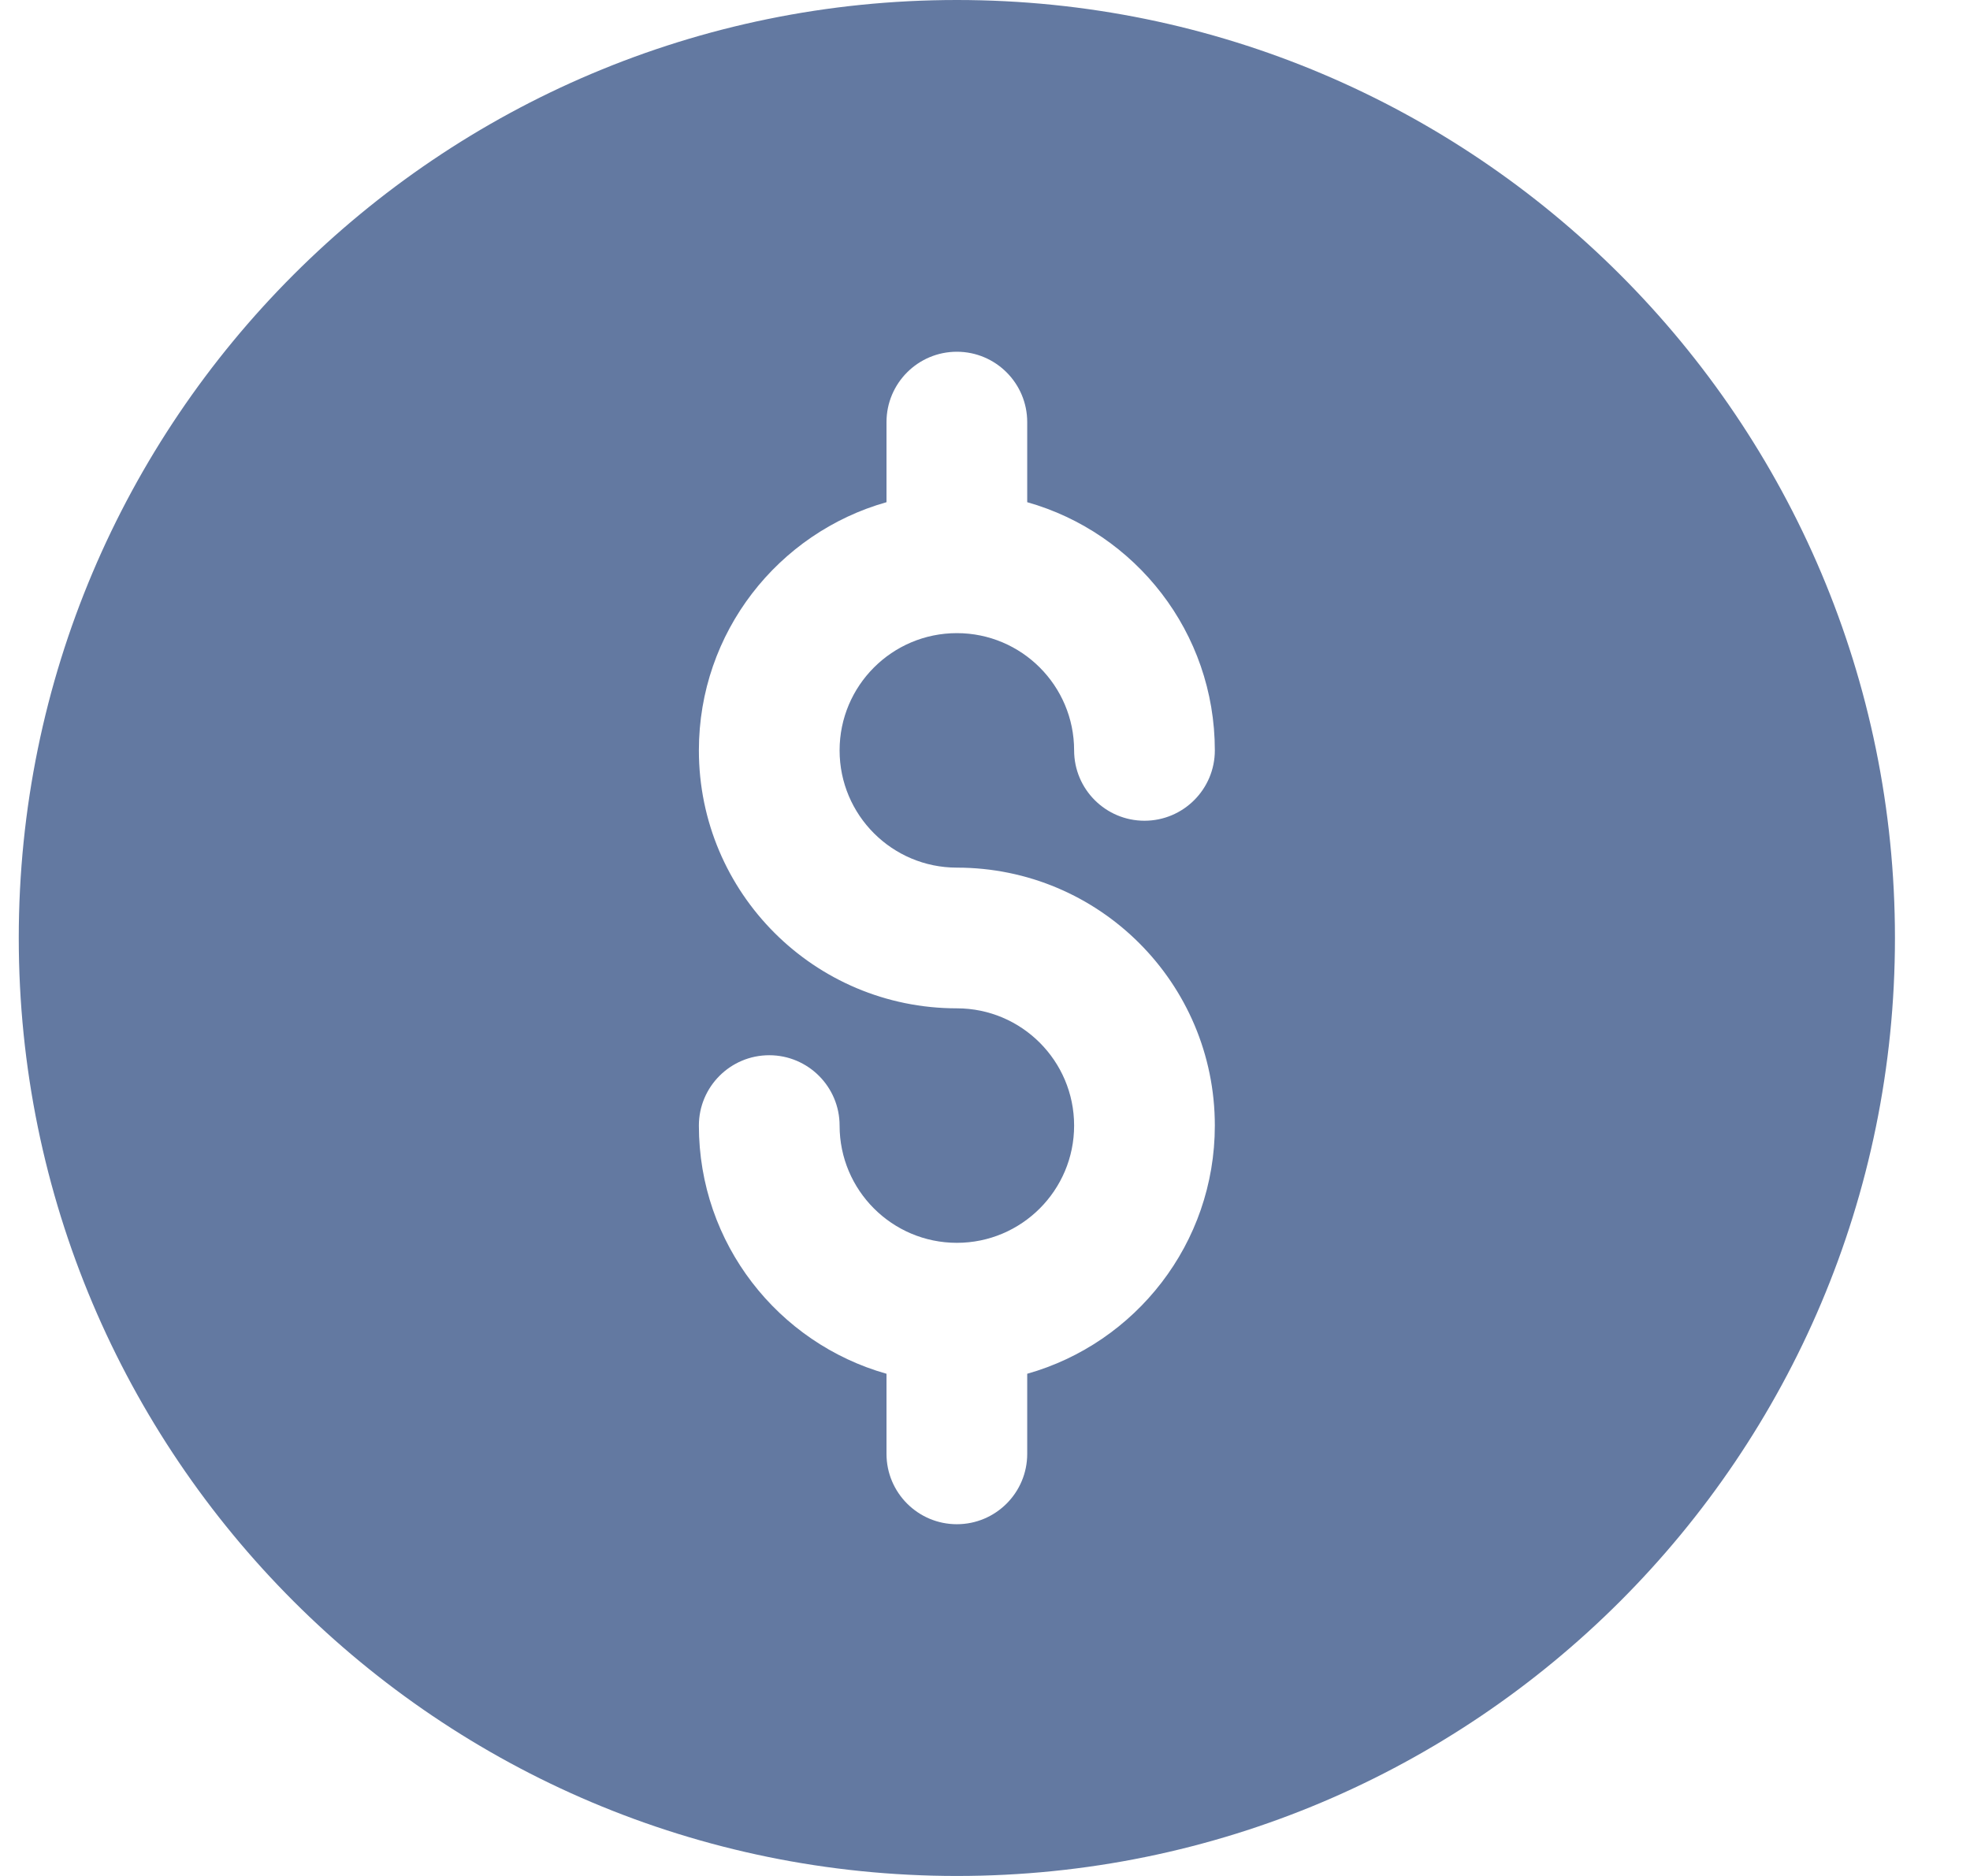 <svg width="21" height="20" viewBox="0 0 21 20" fill="none" xmlns="http://www.w3.org/2000/svg">
<path fill-rule="evenodd" clip-rule="evenodd" d="M20.2 10C20.2 15.523 15.723 20 10.2 20C4.677 20 0.2 15.523 0.2 10C0.2 4.477 4.677 0 10.2 0C15.723 0 20.2 4.477 20.2 10ZM10.2 9.25C9.51 9.25 8.95 8.69 8.95 8C8.95 7.31 9.51 6.75 10.2 6.75C10.89 6.75 11.45 7.31 11.45 8C11.45 8.414 11.786 8.75 12.2 8.75C12.614 8.75 12.95 8.414 12.95 8C12.95 6.741 12.104 5.68 10.95 5.354V4.5C10.95 4.086 10.614 3.75 10.2 3.75C9.786 3.75 9.45 4.086 9.45 4.5V5.354C8.296 5.68 7.45 6.741 7.45 8C7.45 9.519 8.681 10.75 10.2 10.75C10.89 10.75 11.45 11.31 11.45 12C11.45 12.69 10.89 13.25 10.2 13.25C9.51 13.25 8.95 12.69 8.95 12C8.95 11.586 8.614 11.25 8.2 11.25C7.786 11.25 7.45 11.586 7.45 12C7.45 13.259 8.296 14.32 9.45 14.646V15.5C9.45 15.914 9.786 16.25 10.2 16.25C10.614 16.25 10.95 15.914 10.95 15.5V14.646C12.104 14.32 12.95 13.259 12.95 12C12.95 10.481 11.719 9.25 10.2 9.25Z" fill="#6379A1"/>
</svg>
